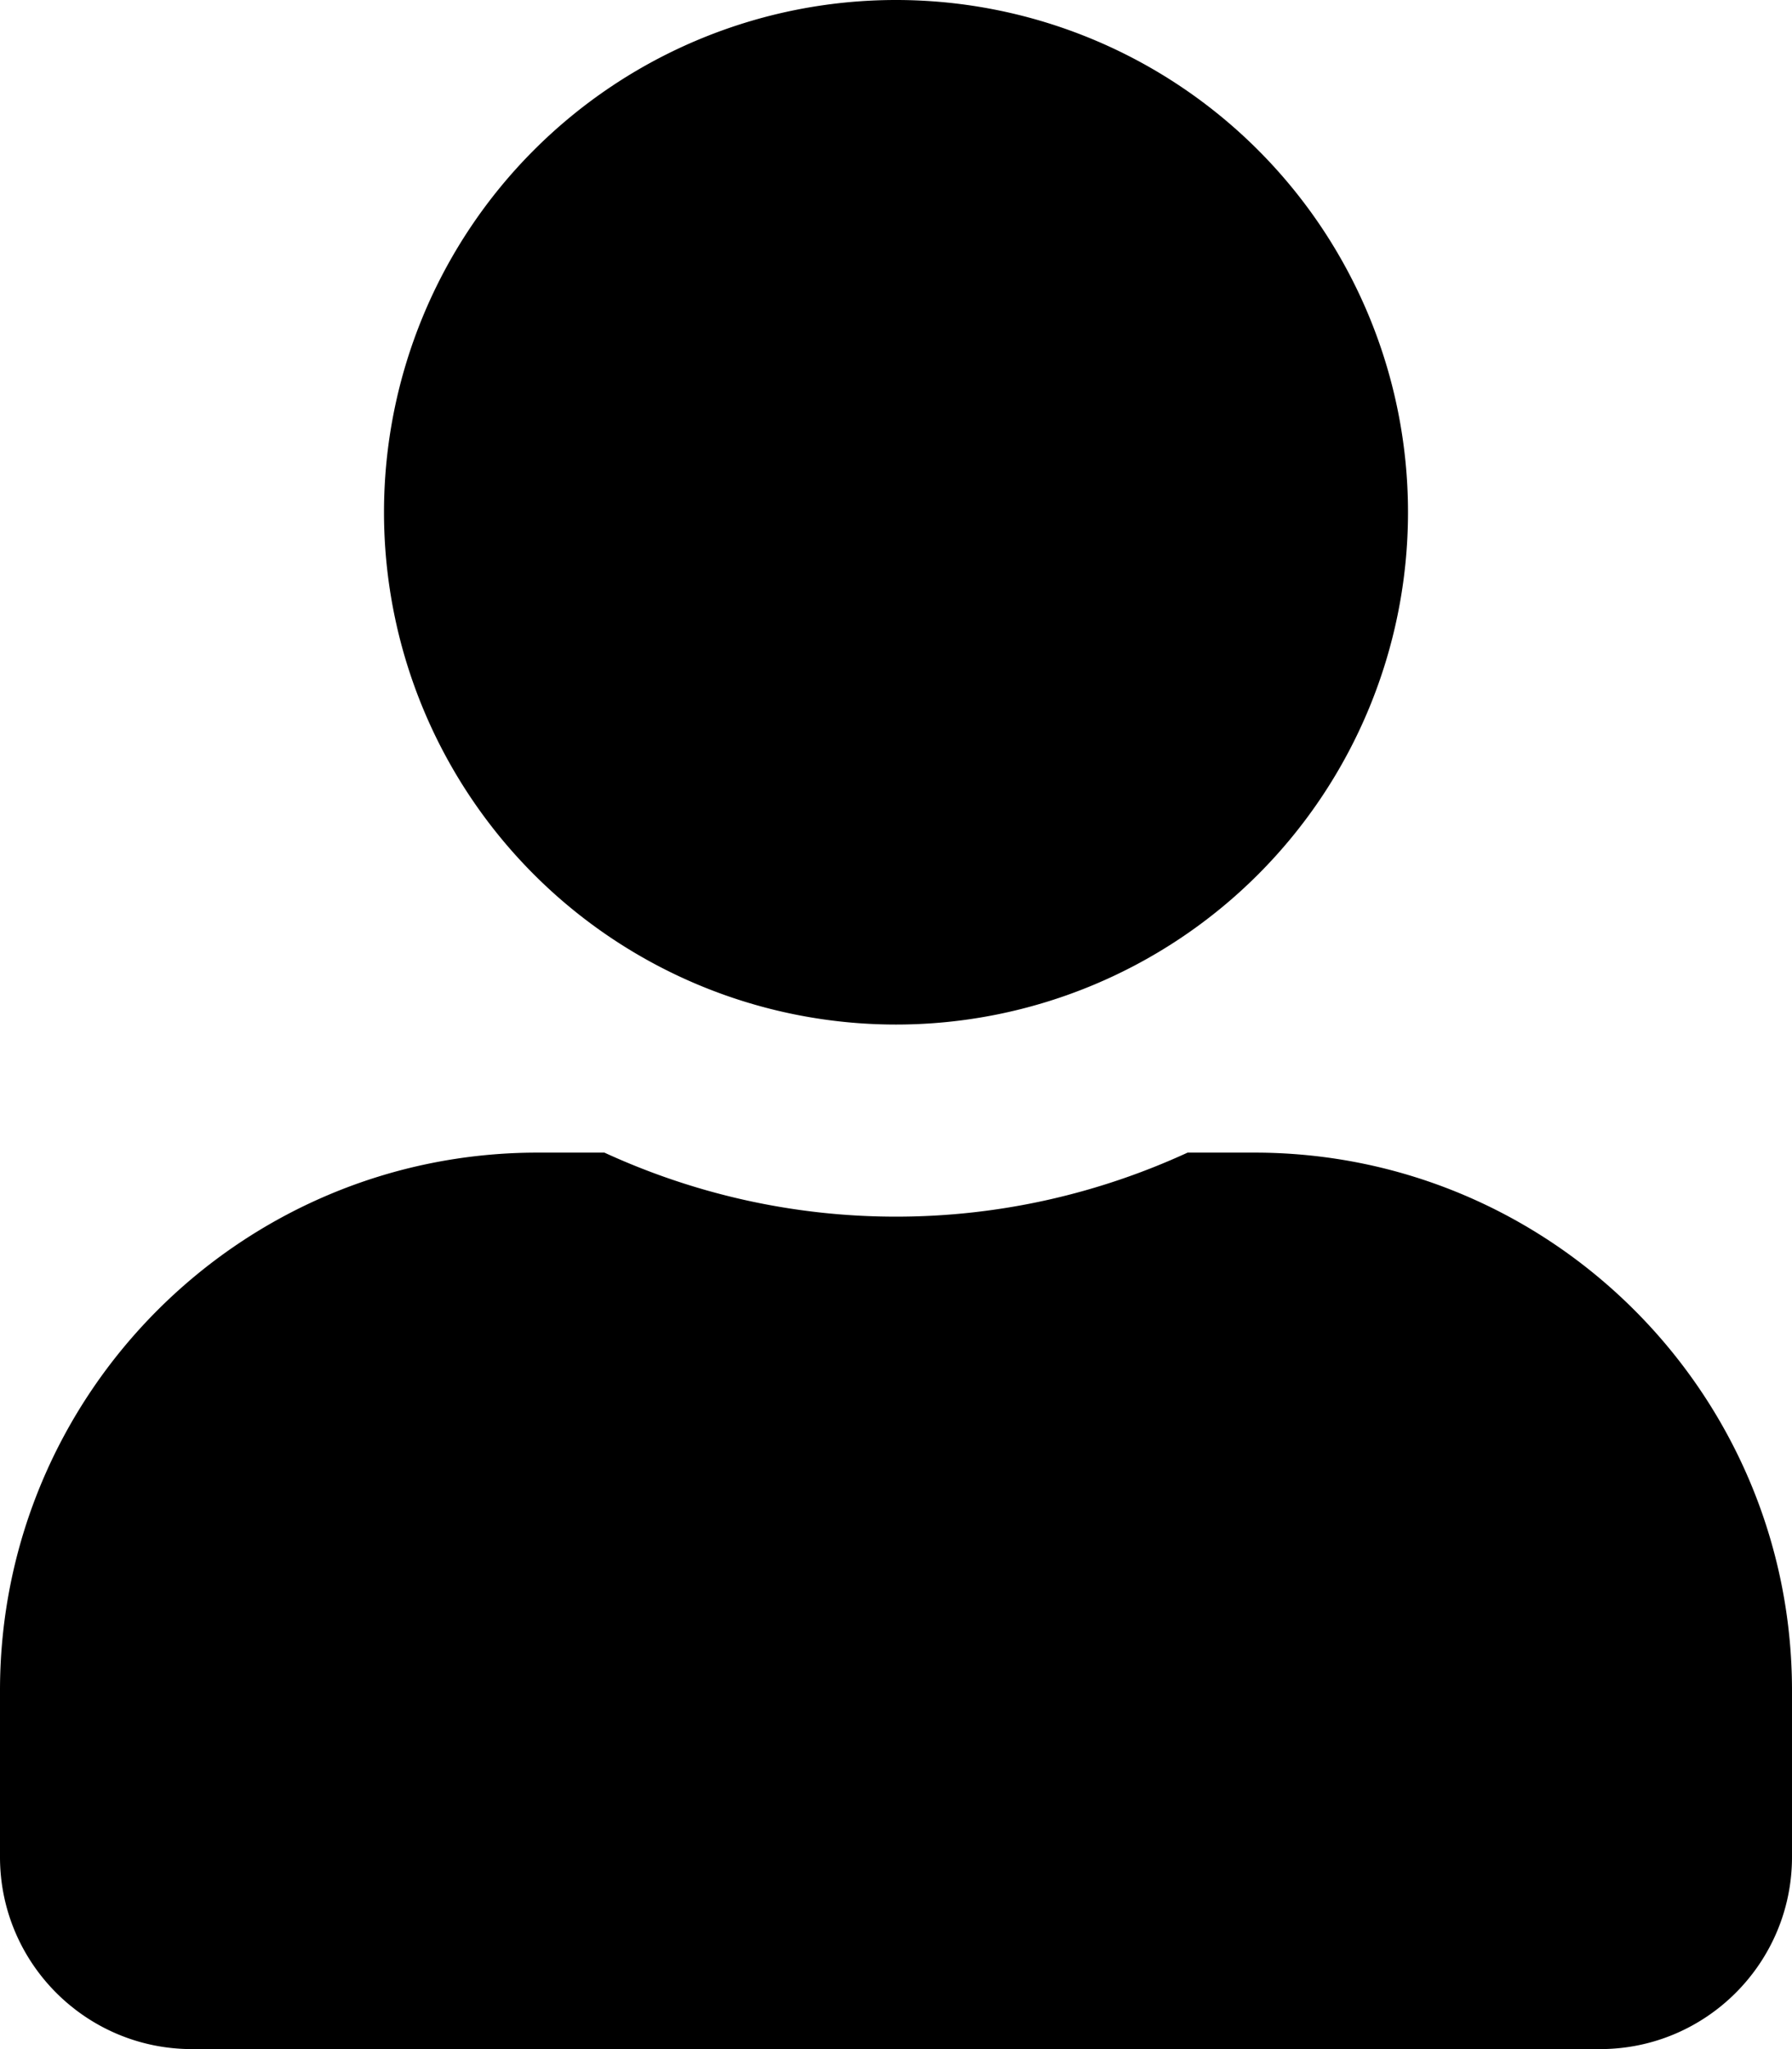 <svg viewBox="0 0 448 512" fill="currentColor" xmlns="http://www.w3.org/2000/svg">
  <path d="M224 256A128 128 0 1 0 224 0a128 128 0 1 0 0 256zm89.6 32h-16.7c-22.2 10.2-46.9 16-72.9 16s-50.7-5.8-72.9-16h-16.7C60.2 288 0 348.2 0 422.4V464c0 26.5 21.5 48 48 48h352c26.5 0 48-21.5 48-48v-41.6c0-74.2-60.2-134.4-134.4-134.4z"/>
</svg> 